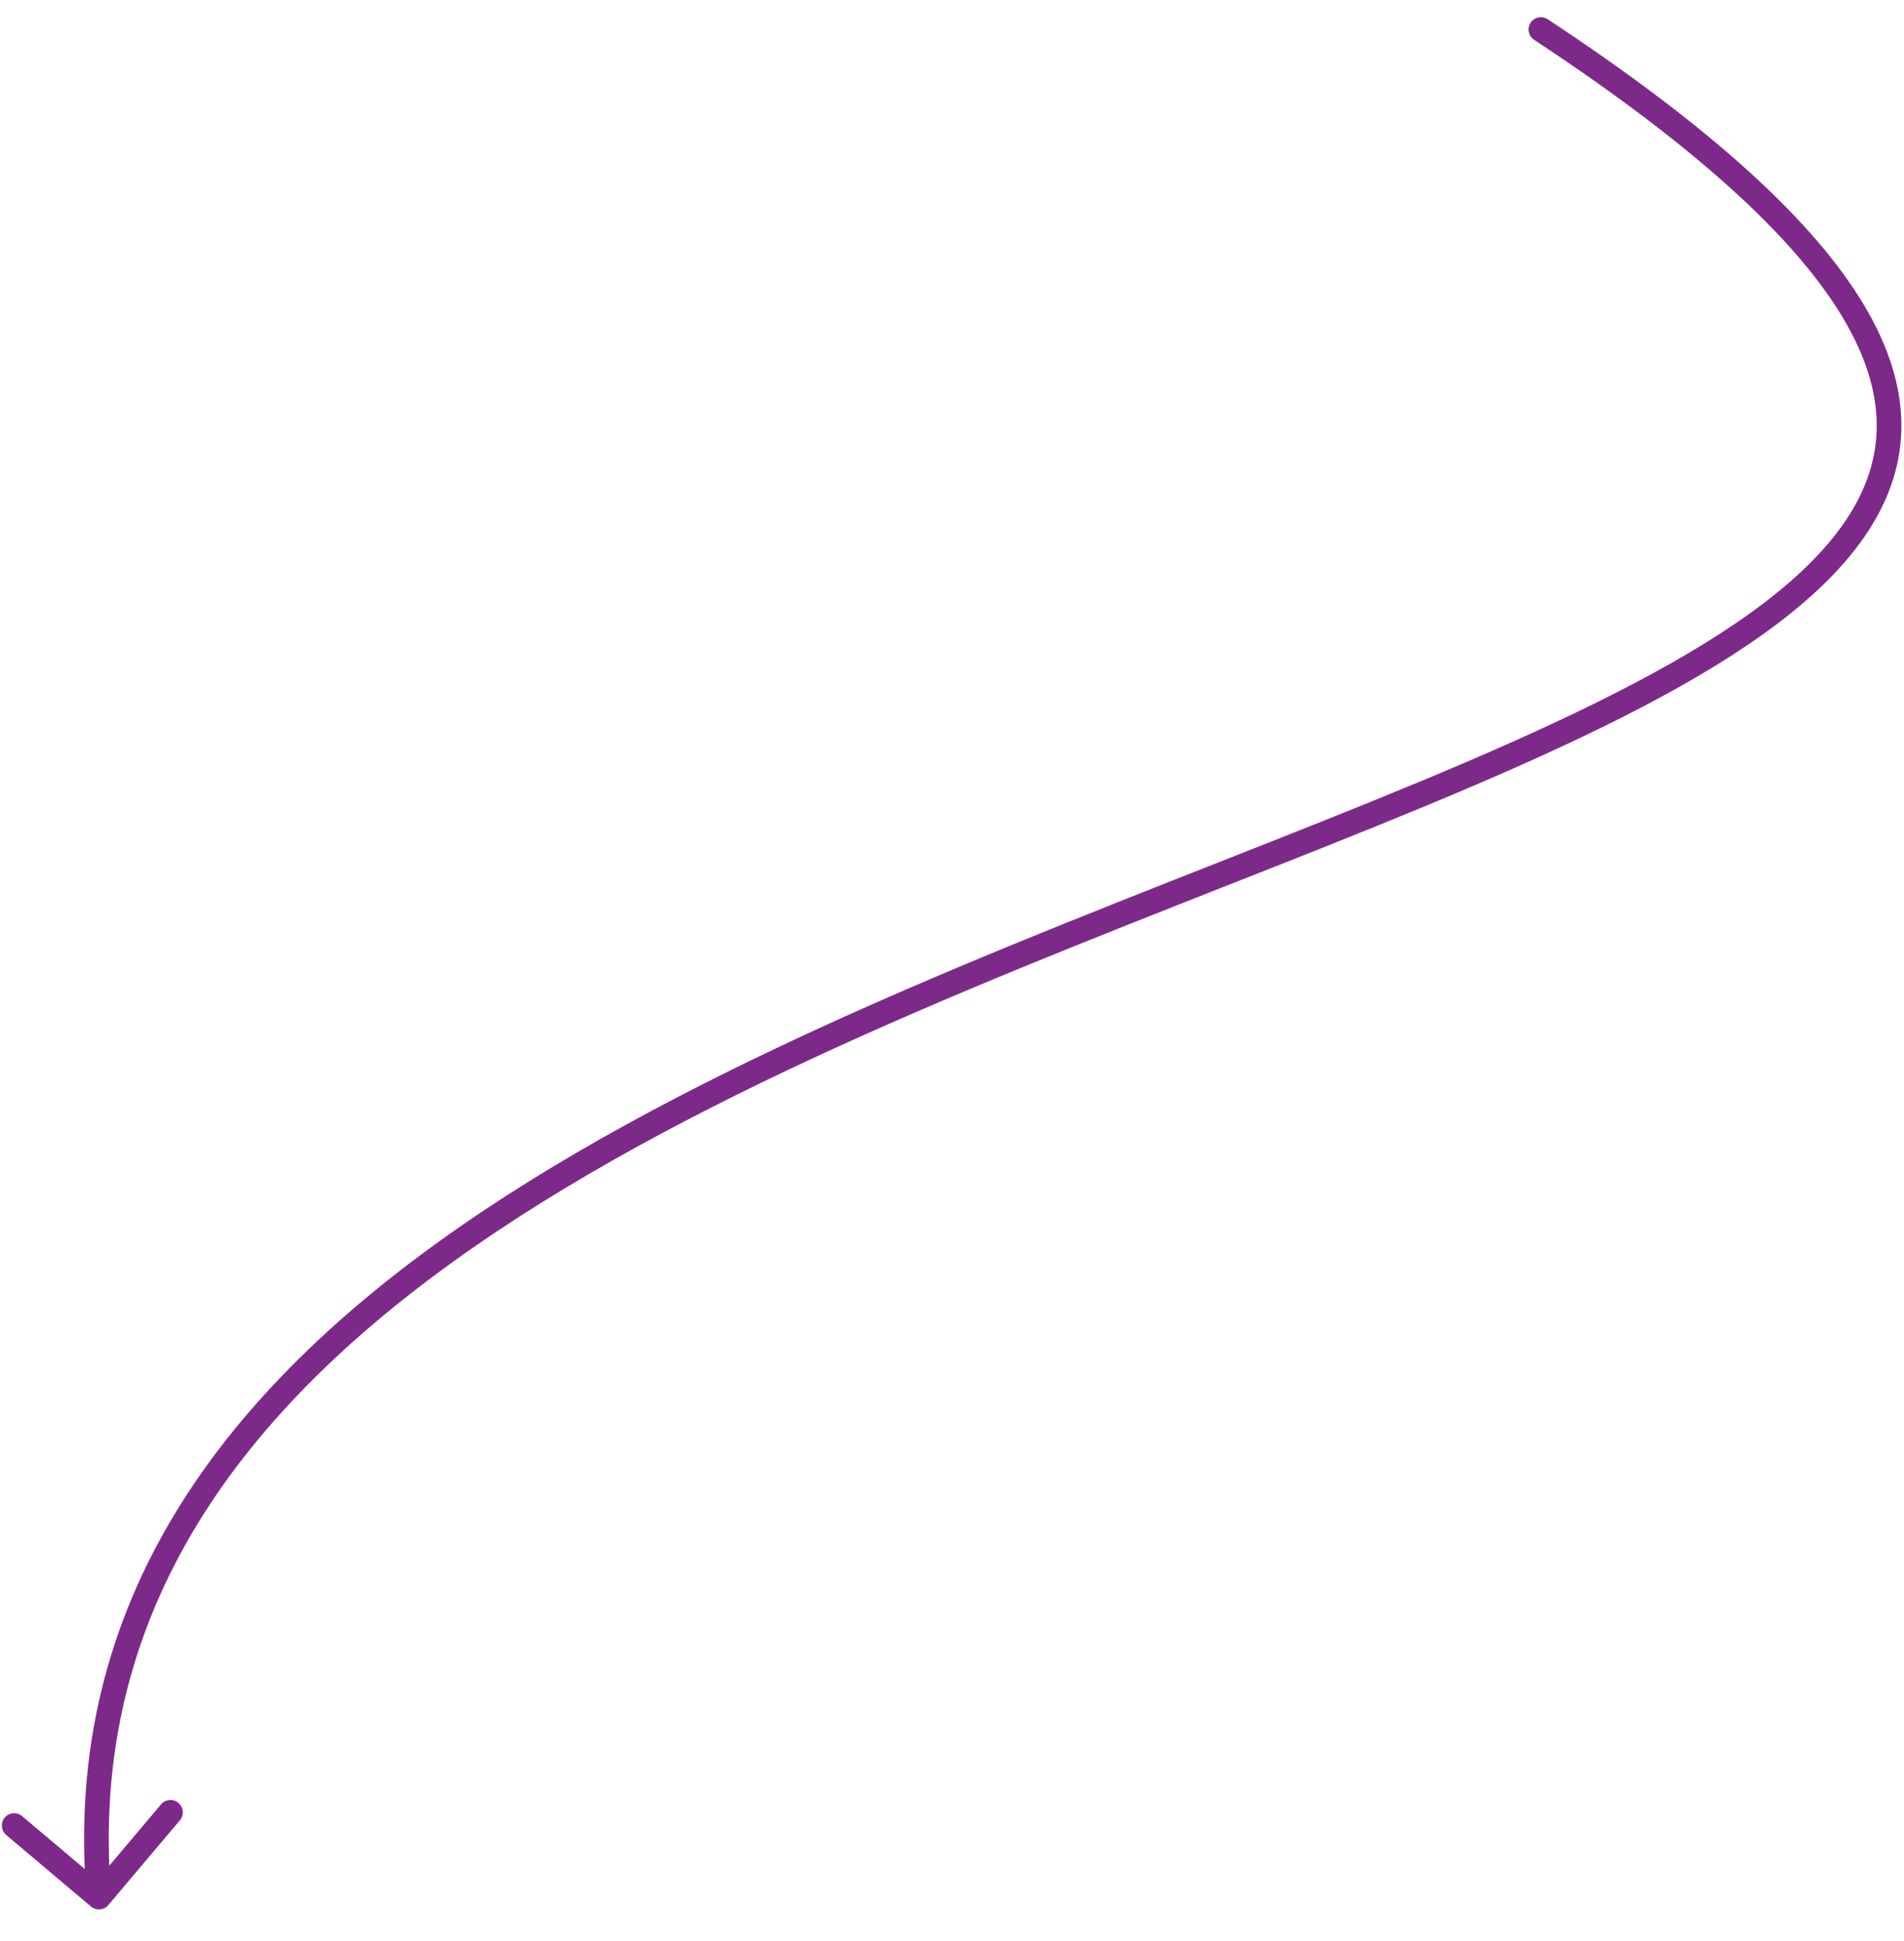 <svg width="52" height="53" viewBox="0 0 52 53" fill="none" xmlns="http://www.w3.org/2000/svg">
<path d="M42.268 0.525C42.113 0.423 41.904 0.466 41.802 0.621C41.7 0.776 41.743 0.985 41.898 1.087L42.268 0.525ZM2.485 52.057C2.627 52.177 2.839 52.159 2.959 52.017L4.913 49.702C5.033 49.56 5.015 49.348 4.873 49.228C4.731 49.108 4.518 49.126 4.398 49.268L2.662 51.326L0.604 49.589C0.462 49.469 0.249 49.487 0.129 49.629C0.01 49.771 0.028 49.984 0.17 50.104L2.485 52.057ZM41.898 1.087C46.389 4.046 49.055 6.537 50.332 8.678C50.967 9.744 51.251 10.711 51.255 11.6C51.26 12.487 50.986 13.323 50.463 14.129C49.406 15.756 47.344 17.237 44.583 18.684C41.832 20.126 38.437 21.509 34.765 22.961C27.438 25.858 19.011 29.029 12.592 33.474C6.163 37.926 1.679 43.706 2.366 51.828L3.037 51.772C2.378 43.99 6.645 38.411 12.975 34.027C19.316 29.637 27.655 26.496 35.012 23.587C38.681 22.136 42.108 20.742 44.896 19.28C47.674 17.824 49.87 16.276 51.027 14.495C51.611 13.597 51.934 12.634 51.928 11.597C51.923 10.561 51.592 9.477 50.91 8.334C49.553 6.058 46.781 3.499 42.268 0.525L41.898 1.087Z" fill="#7D298A"/>
</svg>
